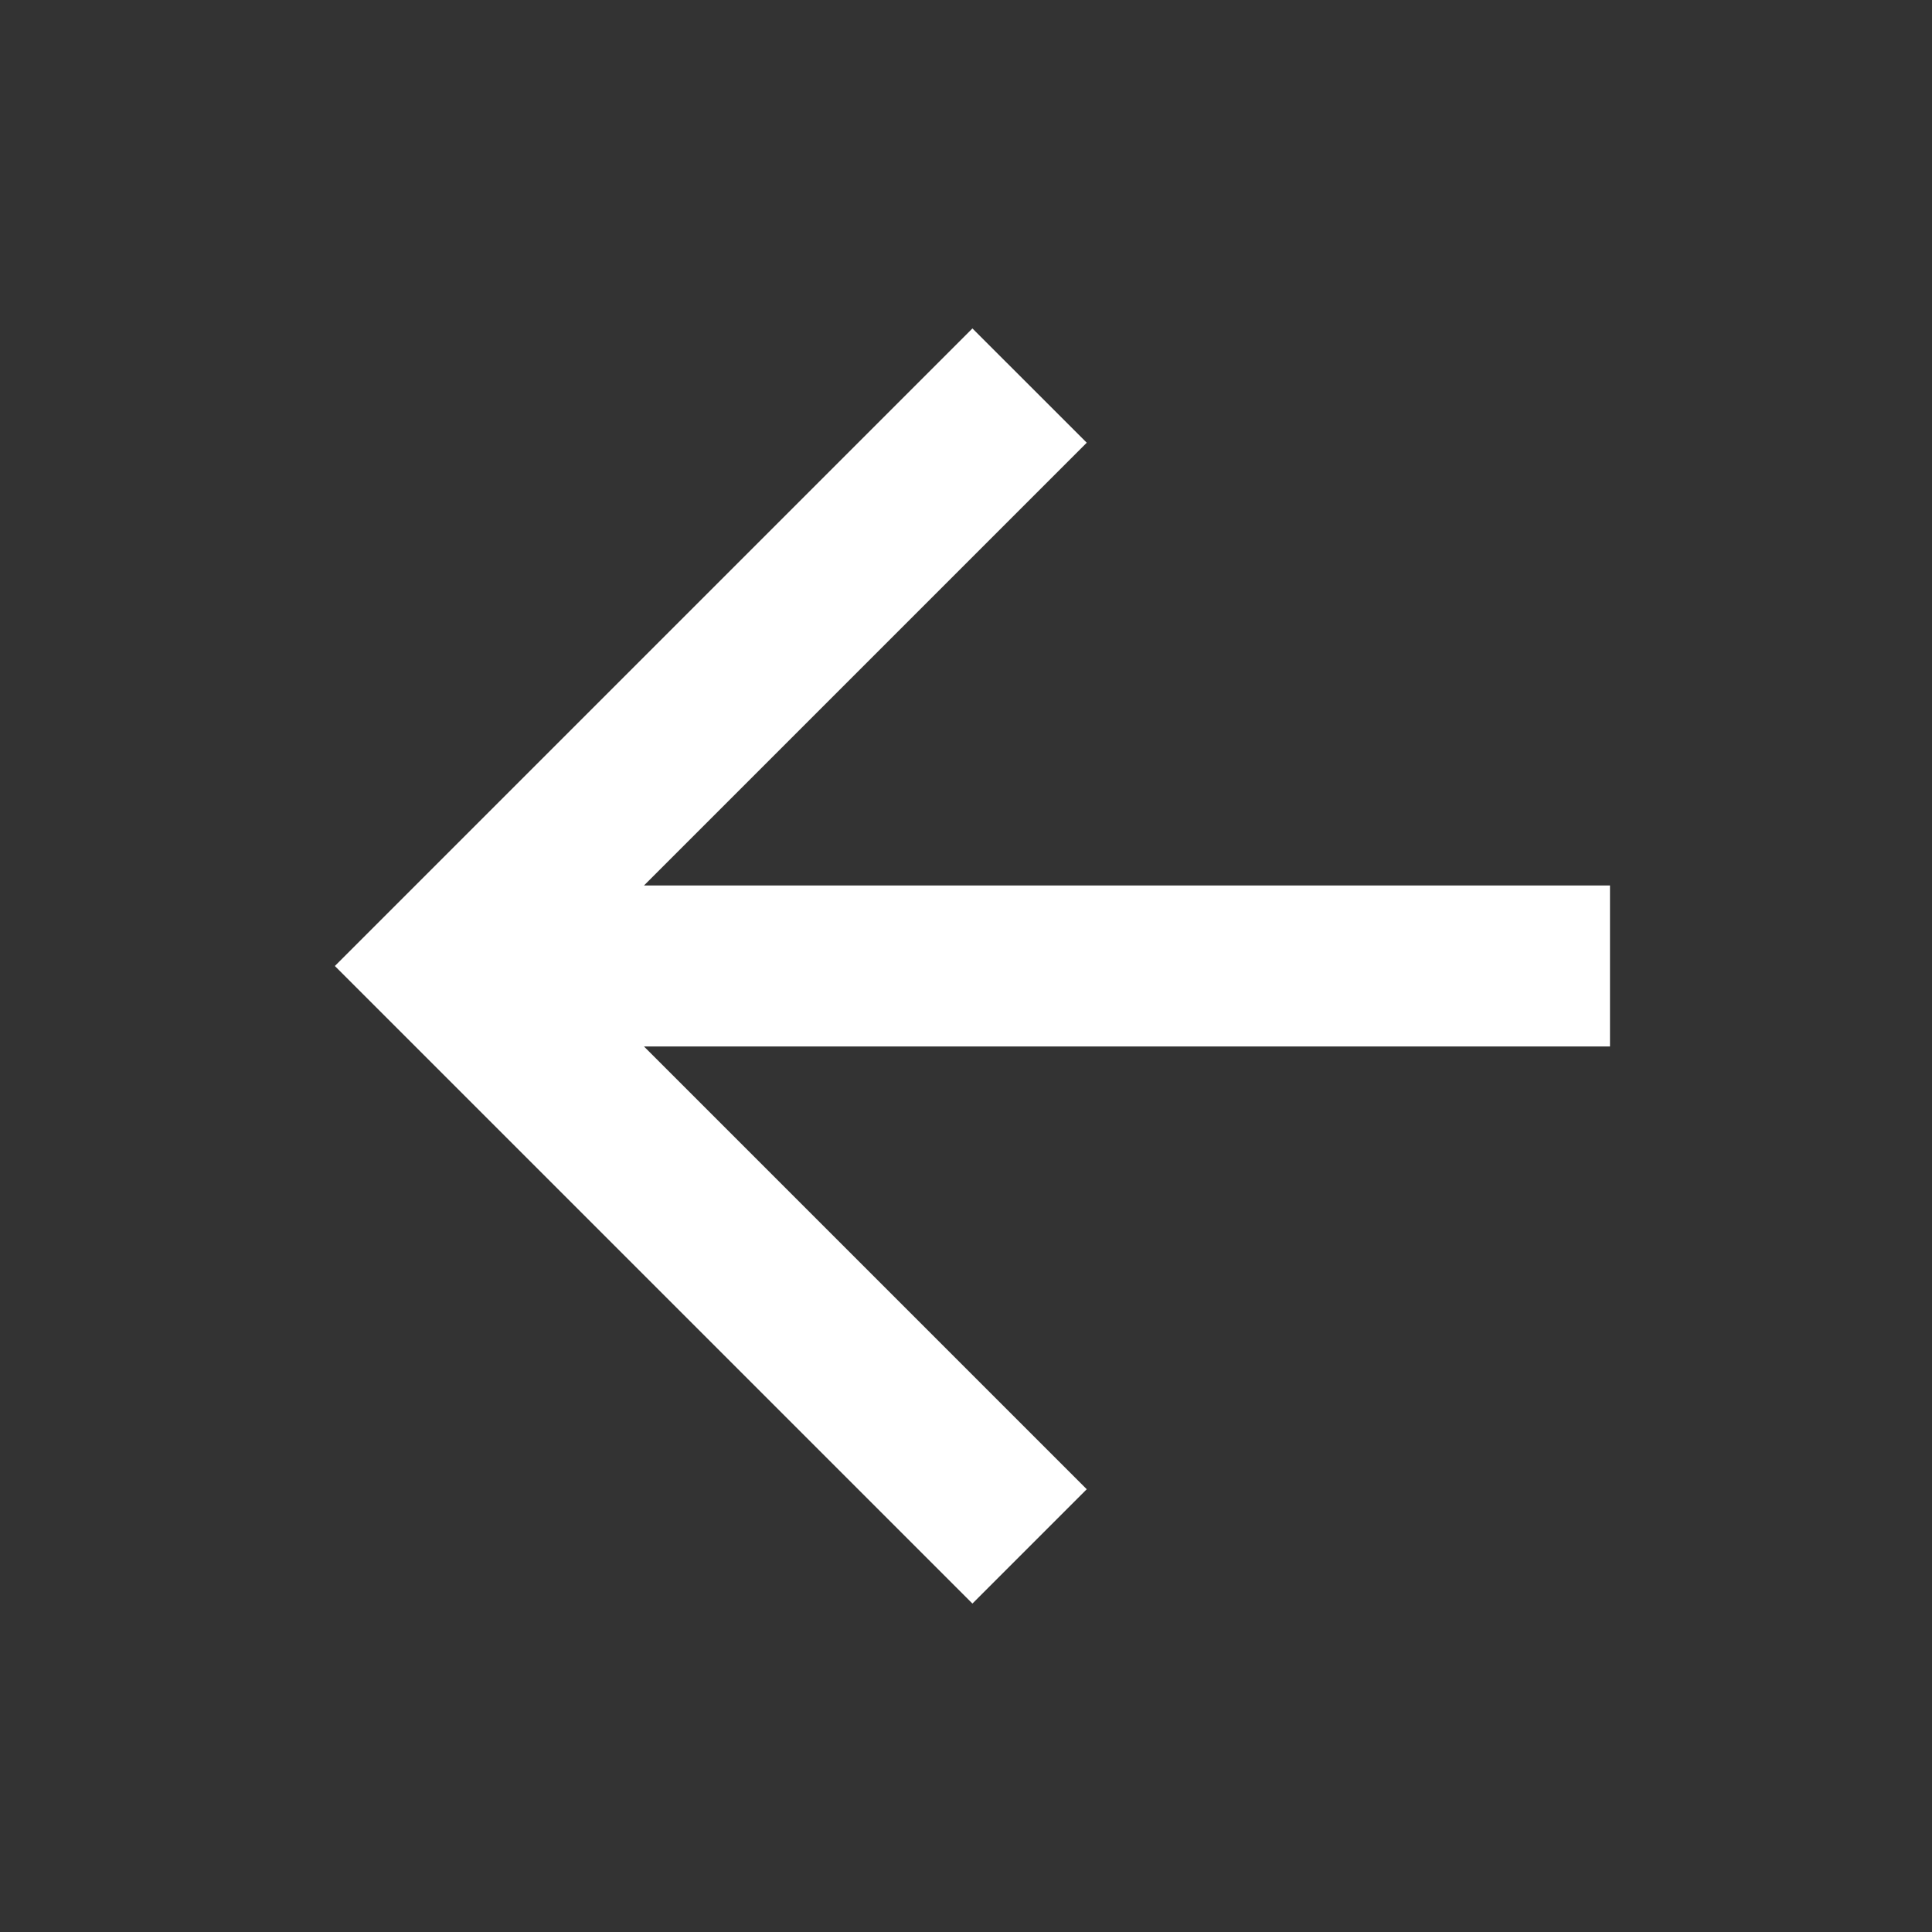 <svg width="40" height="40" viewBox="0 0 40 40" fill="none" xmlns="http://www.w3.org/2000/svg">
<rect x="0" y="0" width="40" height="40" fill="#333333" stroke="none"/>
<path d="M33.333 18.333V21.666H13.333L22.5 30.833L20.133 33.2L6.933 20L20.133 6.8L22.5 9.166L13.333 18.333H33.333Z" fill="white"/>
</svg>
